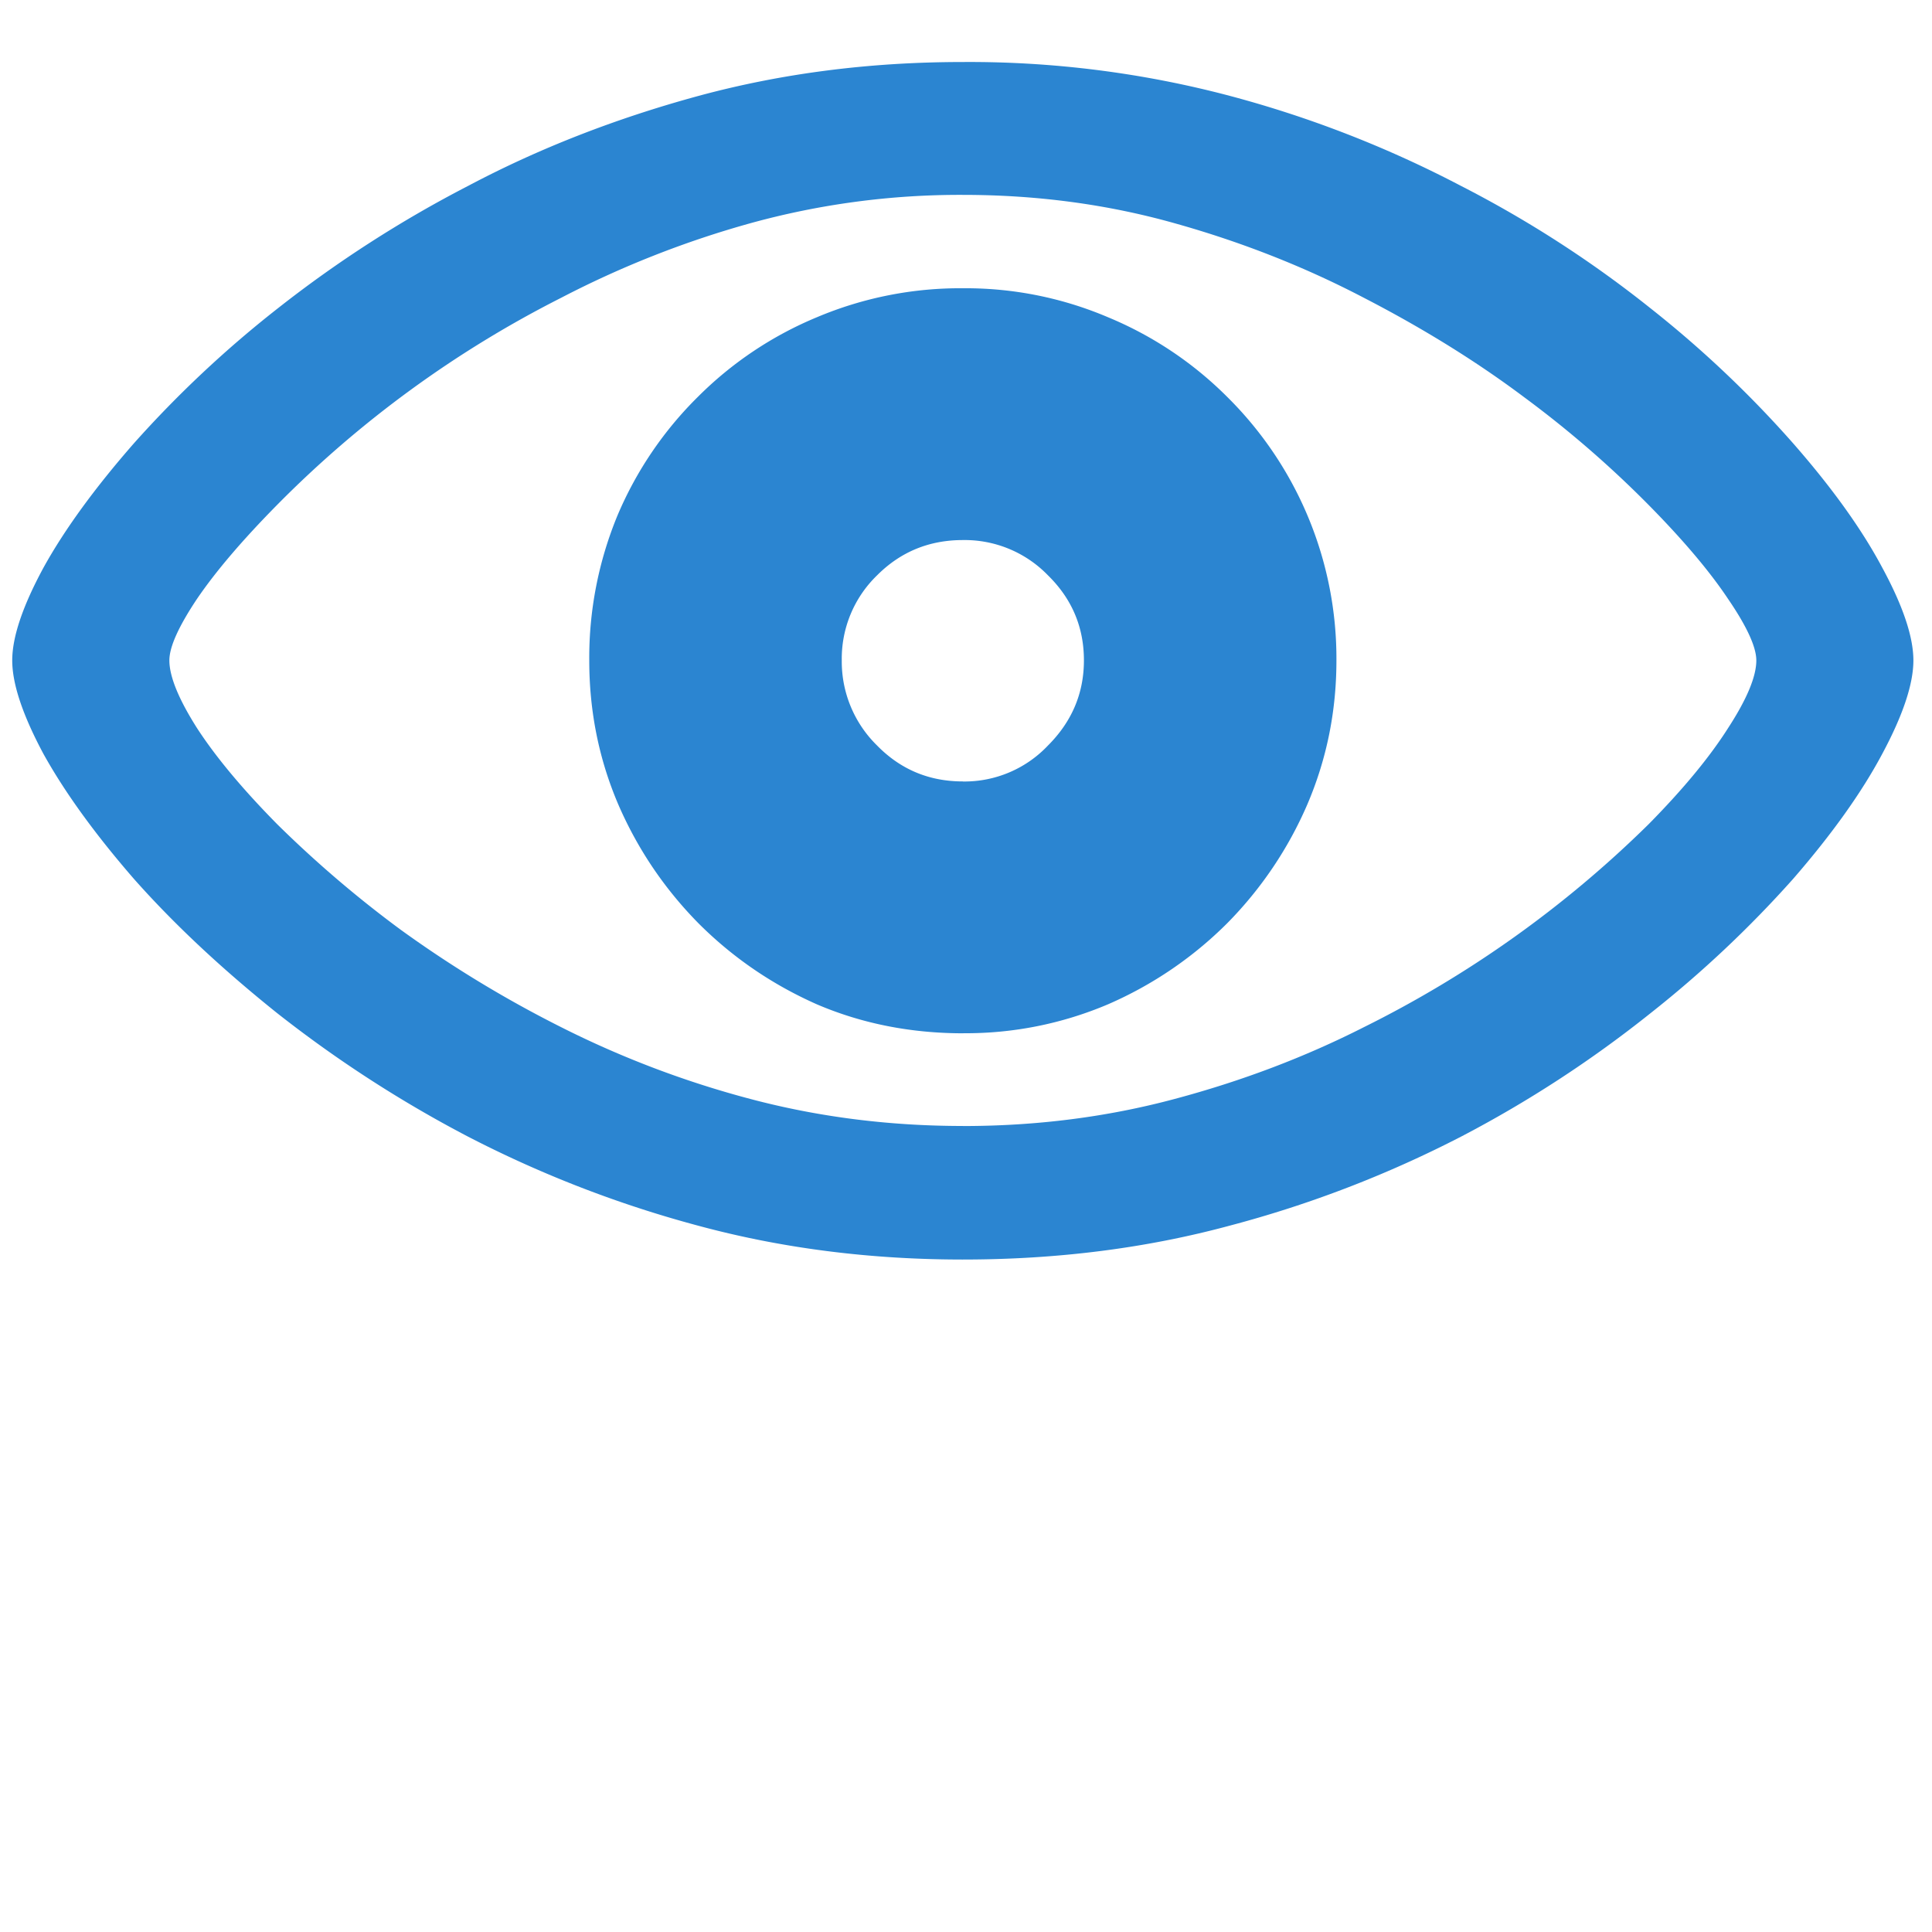 <svg  width="100%" height="100%" viewBox="0 0 30 30" xmlns="http://www.w3.org/2000/svg" ><path d="M14.951 19.558c1.468 0 2.85-.176 4.147-.527a17.635 17.635 0 0 0 3.598-1.386 18.18 18.18 0 0 0 2.933-1.912 17.422 17.422 0 0 0 2.213-2.084c.609-.701 1.07-1.35 1.386-1.944.322-.601.483-1.085.483-1.45s-.161-.845-.483-1.44c-.316-.594-.777-1.238-1.386-1.933a16.965 16.965 0 0 0-2.213-2.095 17.491 17.491 0 0 0-2.944-1.901 17.305 17.305 0 0 0-3.587-1.397A15.811 15.811 0 0 0 14.95.963c-1.44 0-2.807.175-4.103.526-1.29.351-2.482.817-3.577 1.397a18.517 18.517 0 0 0-2.955 1.901 17.222 17.222 0 0 0-2.234 2.095C1.473 7.577 1.004 8.22.675 8.815.353 9.41.19 9.89.19 10.255s.162.848.484 1.45c.33.595.798 1.243 1.407 1.944.616.695 1.357 1.39 2.224 2.084a19.063 19.063 0 0 0 2.954 1.912 17.763 17.763 0 0 0 3.577 1.386c1.296.351 2.668.527 4.114.527Zm0-2.074c-1.146 0-2.245-.14-3.298-.419a15.067 15.067 0 0 1-2.943-1.117 18.12 18.12 0 0 1-2.492-1.514A17.64 17.64 0 0 1 4.306 12.8c-.537-.544-.953-1.042-1.246-1.493-.287-.452-.43-.803-.43-1.053 0-.208.143-.526.43-.956.293-.43.709-.917 1.246-1.461A16.957 16.957 0 0 1 8.71 4.626a15.17 15.17 0 0 1 2.943-1.16 12.219 12.219 0 0 1 3.298-.44c1.146 0 2.242.146 3.287.44 1.046.293 2.027.68 2.944 1.16.916.473 1.747.988 2.492 1.547a16.508 16.508 0 0 1 1.923 1.665c.537.544.949 1.031 1.235 1.46.294.43.44.75.44.957 0 .25-.146.601-.44 1.053-.286.45-.698.949-1.235 1.493a17.151 17.151 0 0 1-4.415 3.147c-.917.466-1.898.838-2.944 1.117-1.045.28-2.141.42-3.287.42Zm.01-1.44a5.64 5.64 0 0 0 2.246-.45 5.992 5.992 0 0 0 1.848-1.257 6.007 6.007 0 0 0 1.246-1.848c.3-.702.451-1.446.451-2.234a5.715 5.715 0 0 0-1.697-4.093 5.694 5.694 0 0 0-1.848-1.235 5.639 5.639 0 0 0-2.245-.451 5.72 5.72 0 0 0-2.277.45 5.694 5.694 0 0 0-1.848 1.236A5.715 5.715 0 0 0 9.59 8a5.785 5.785 0 0 0-.44 2.256c0 .788.15 1.532.45 2.234.301.695.717 1.31 1.247 1.848.53.53 1.142.949 1.837 1.257.701.3 1.46.45 2.277.45Zm-.01-3.91c-.523 0-.967-.185-1.332-.558a1.824 1.824 0 0 1-.548-1.321 1.8 1.8 0 0 1 .548-1.321c.365-.366.81-.548 1.332-.548a1.8 1.8 0 0 1 1.322.548c.372.365.558.805.558 1.32 0 .51-.186.95-.558 1.322a1.784 1.784 0 0 1-1.322.559Z" fill="#2B85D1"></path></svg>